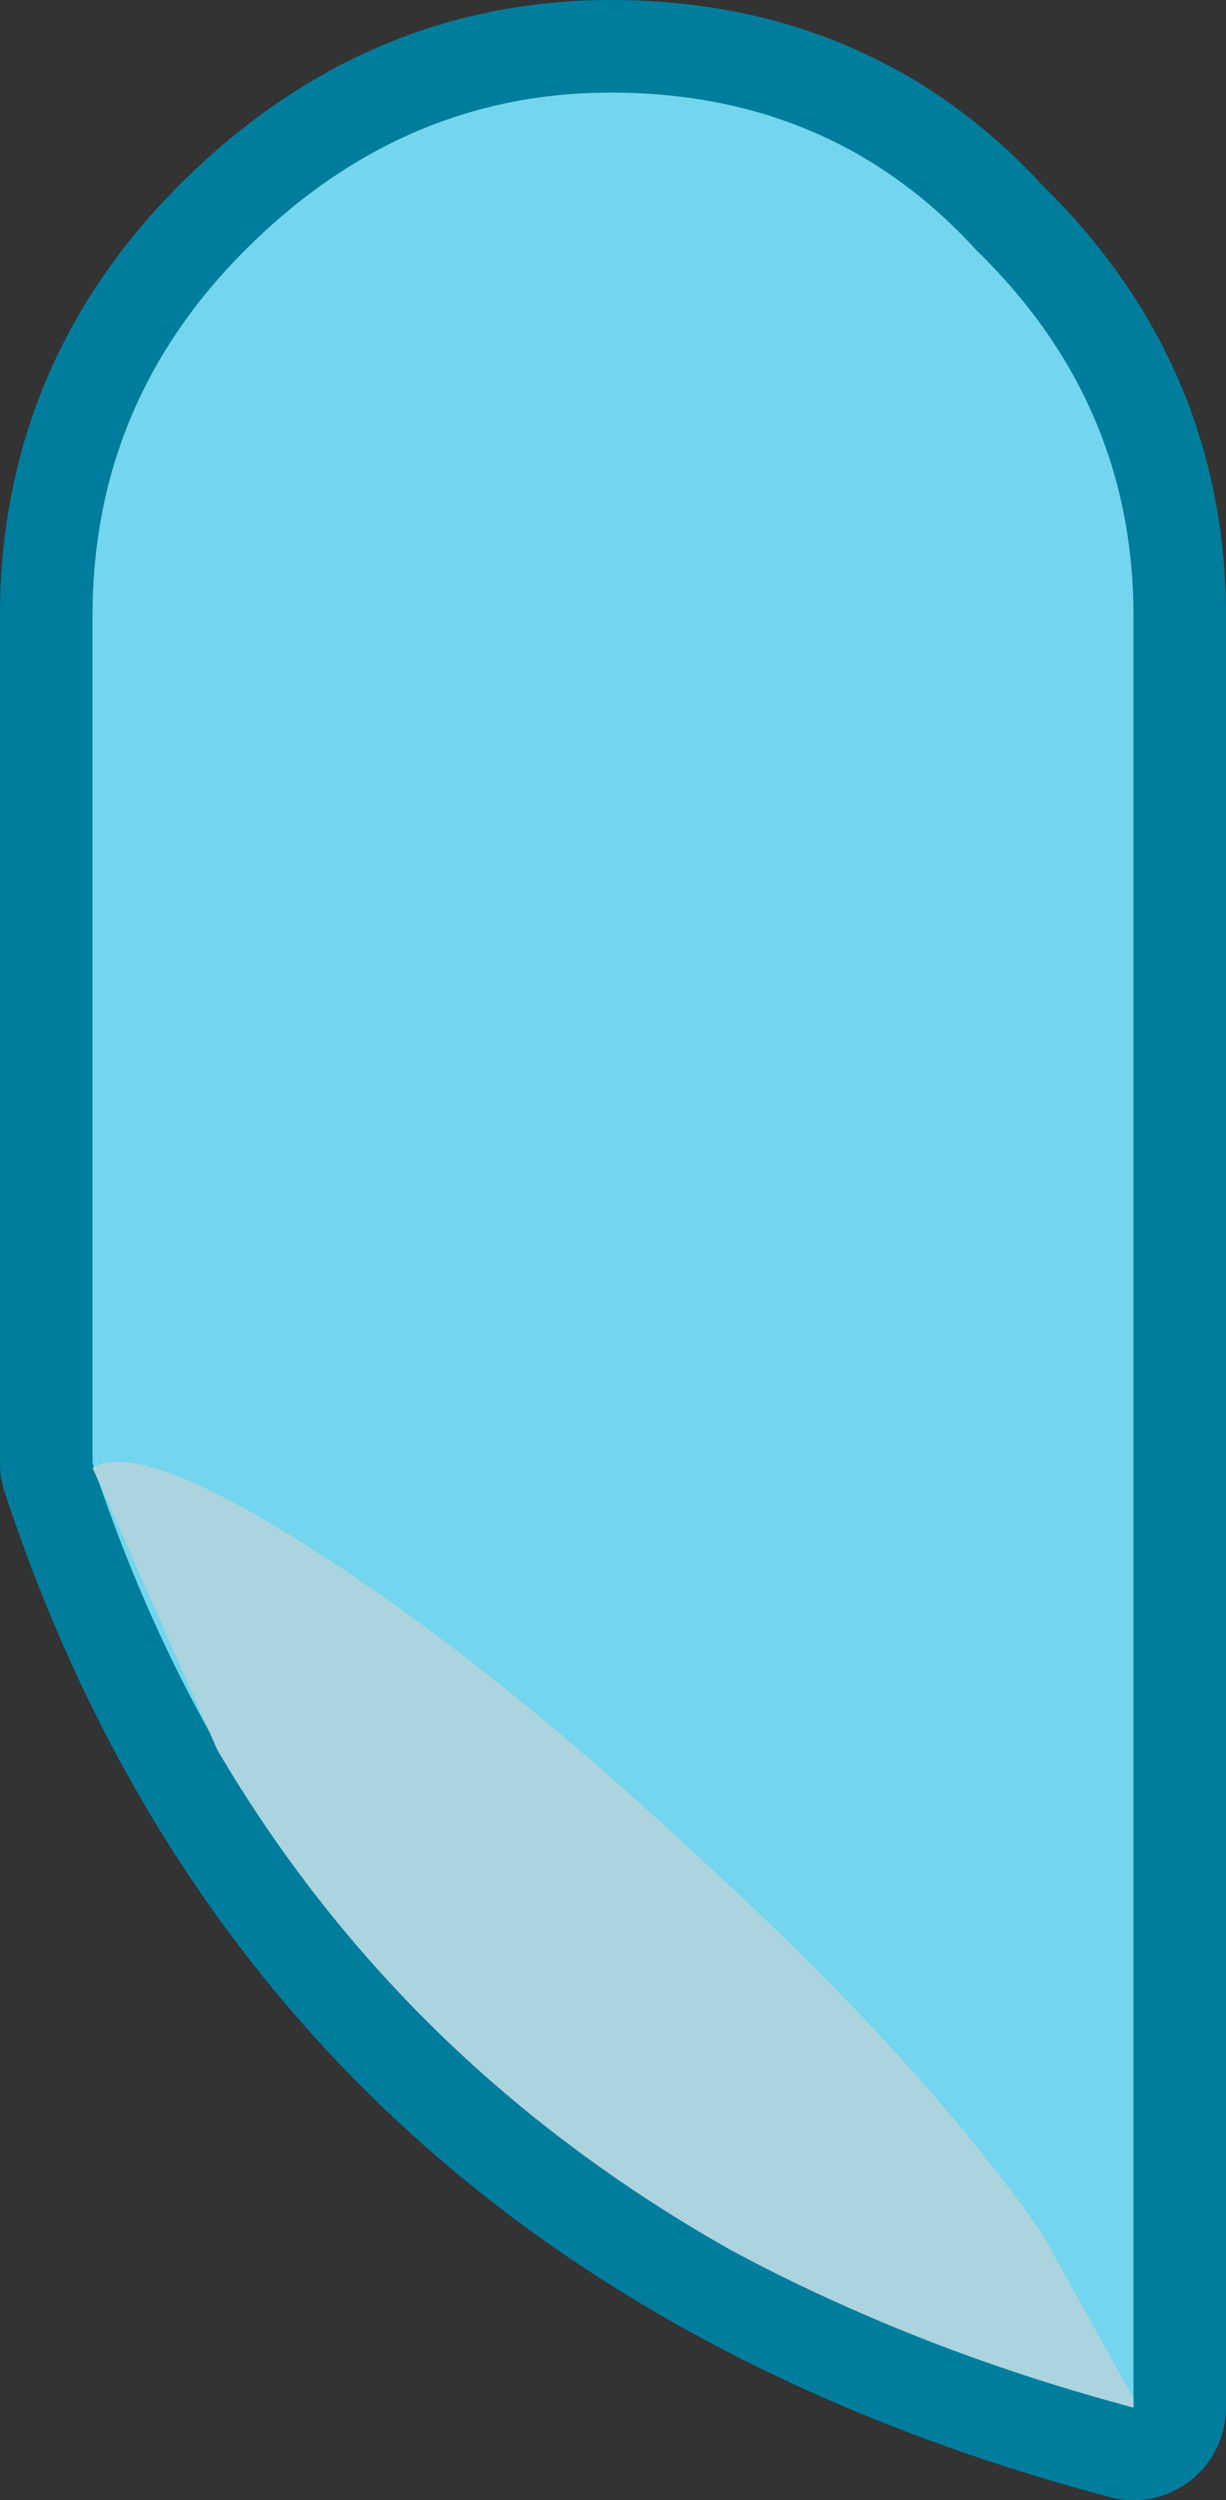 <?xml version="1.0" encoding="UTF-8" standalone="no"?>
<svg xmlns:xlink="http://www.w3.org/1999/xlink" height="27.0px" width="13.25px" xmlns="http://www.w3.org/2000/svg">
  <rect width="100%" height="100%" fill="#333333" stroke="none"/>
  <g transform="matrix(1.0, 0.0, 0.0, 1.0, 6.6, 13.5)">
    <path d="M3.95 -10.8 Q5.65 -9.15 5.65 -6.85 L5.65 12.5 Q-3.0 10.2 -5.6 2.3 L-5.6 -6.85 Q-5.6 -9.15 -3.95 -10.8 -2.25 -12.5 0.0 -12.5 2.4 -12.5 3.95 -10.8" fill="#ccf5ff" fill-rule="evenodd" stroke="none"/>
    <path d="M3.95 -10.8 Q2.4 -12.5 0.0 -12.5 -2.25 -12.5 -3.95 -10.8 -5.6 -9.15 -5.6 -6.85 L-5.6 2.3 Q-3.0 10.2 5.65 12.5 L5.65 -6.85 Q5.65 -9.15 3.95 -10.8 Z" fill="none" stroke="#007d9d" stroke-linecap="round" stroke-linejoin="round" stroke-width="2.0"/>
    <path d="M-3.95 -10.8 Q-2.25 -12.5 0.0 -12.5 2.4 -12.5 3.95 -10.8 5.65 -9.15 5.65 -6.85 L5.65 12.5 Q-3.0 10.2 -5.6 2.3 L-5.6 -6.85 Q-5.6 -9.15 -3.95 -10.8" fill="#73d5ee" fill-rule="evenodd" stroke="none"/>
    <path d="M-3.35 3.15 Q-1.35 4.4 1.0 6.6 3.35 8.75 4.65 10.6 L5.65 12.4 5.65 12.5 Q3.25 11.85 1.3 10.8 -2.25 8.8 -4.25 5.4 L-5.6 2.35 Q-5.1 2.05 -3.35 3.15" fill="#abd4de" fill-rule="evenodd" stroke="none"/>
  </g>
</svg>
